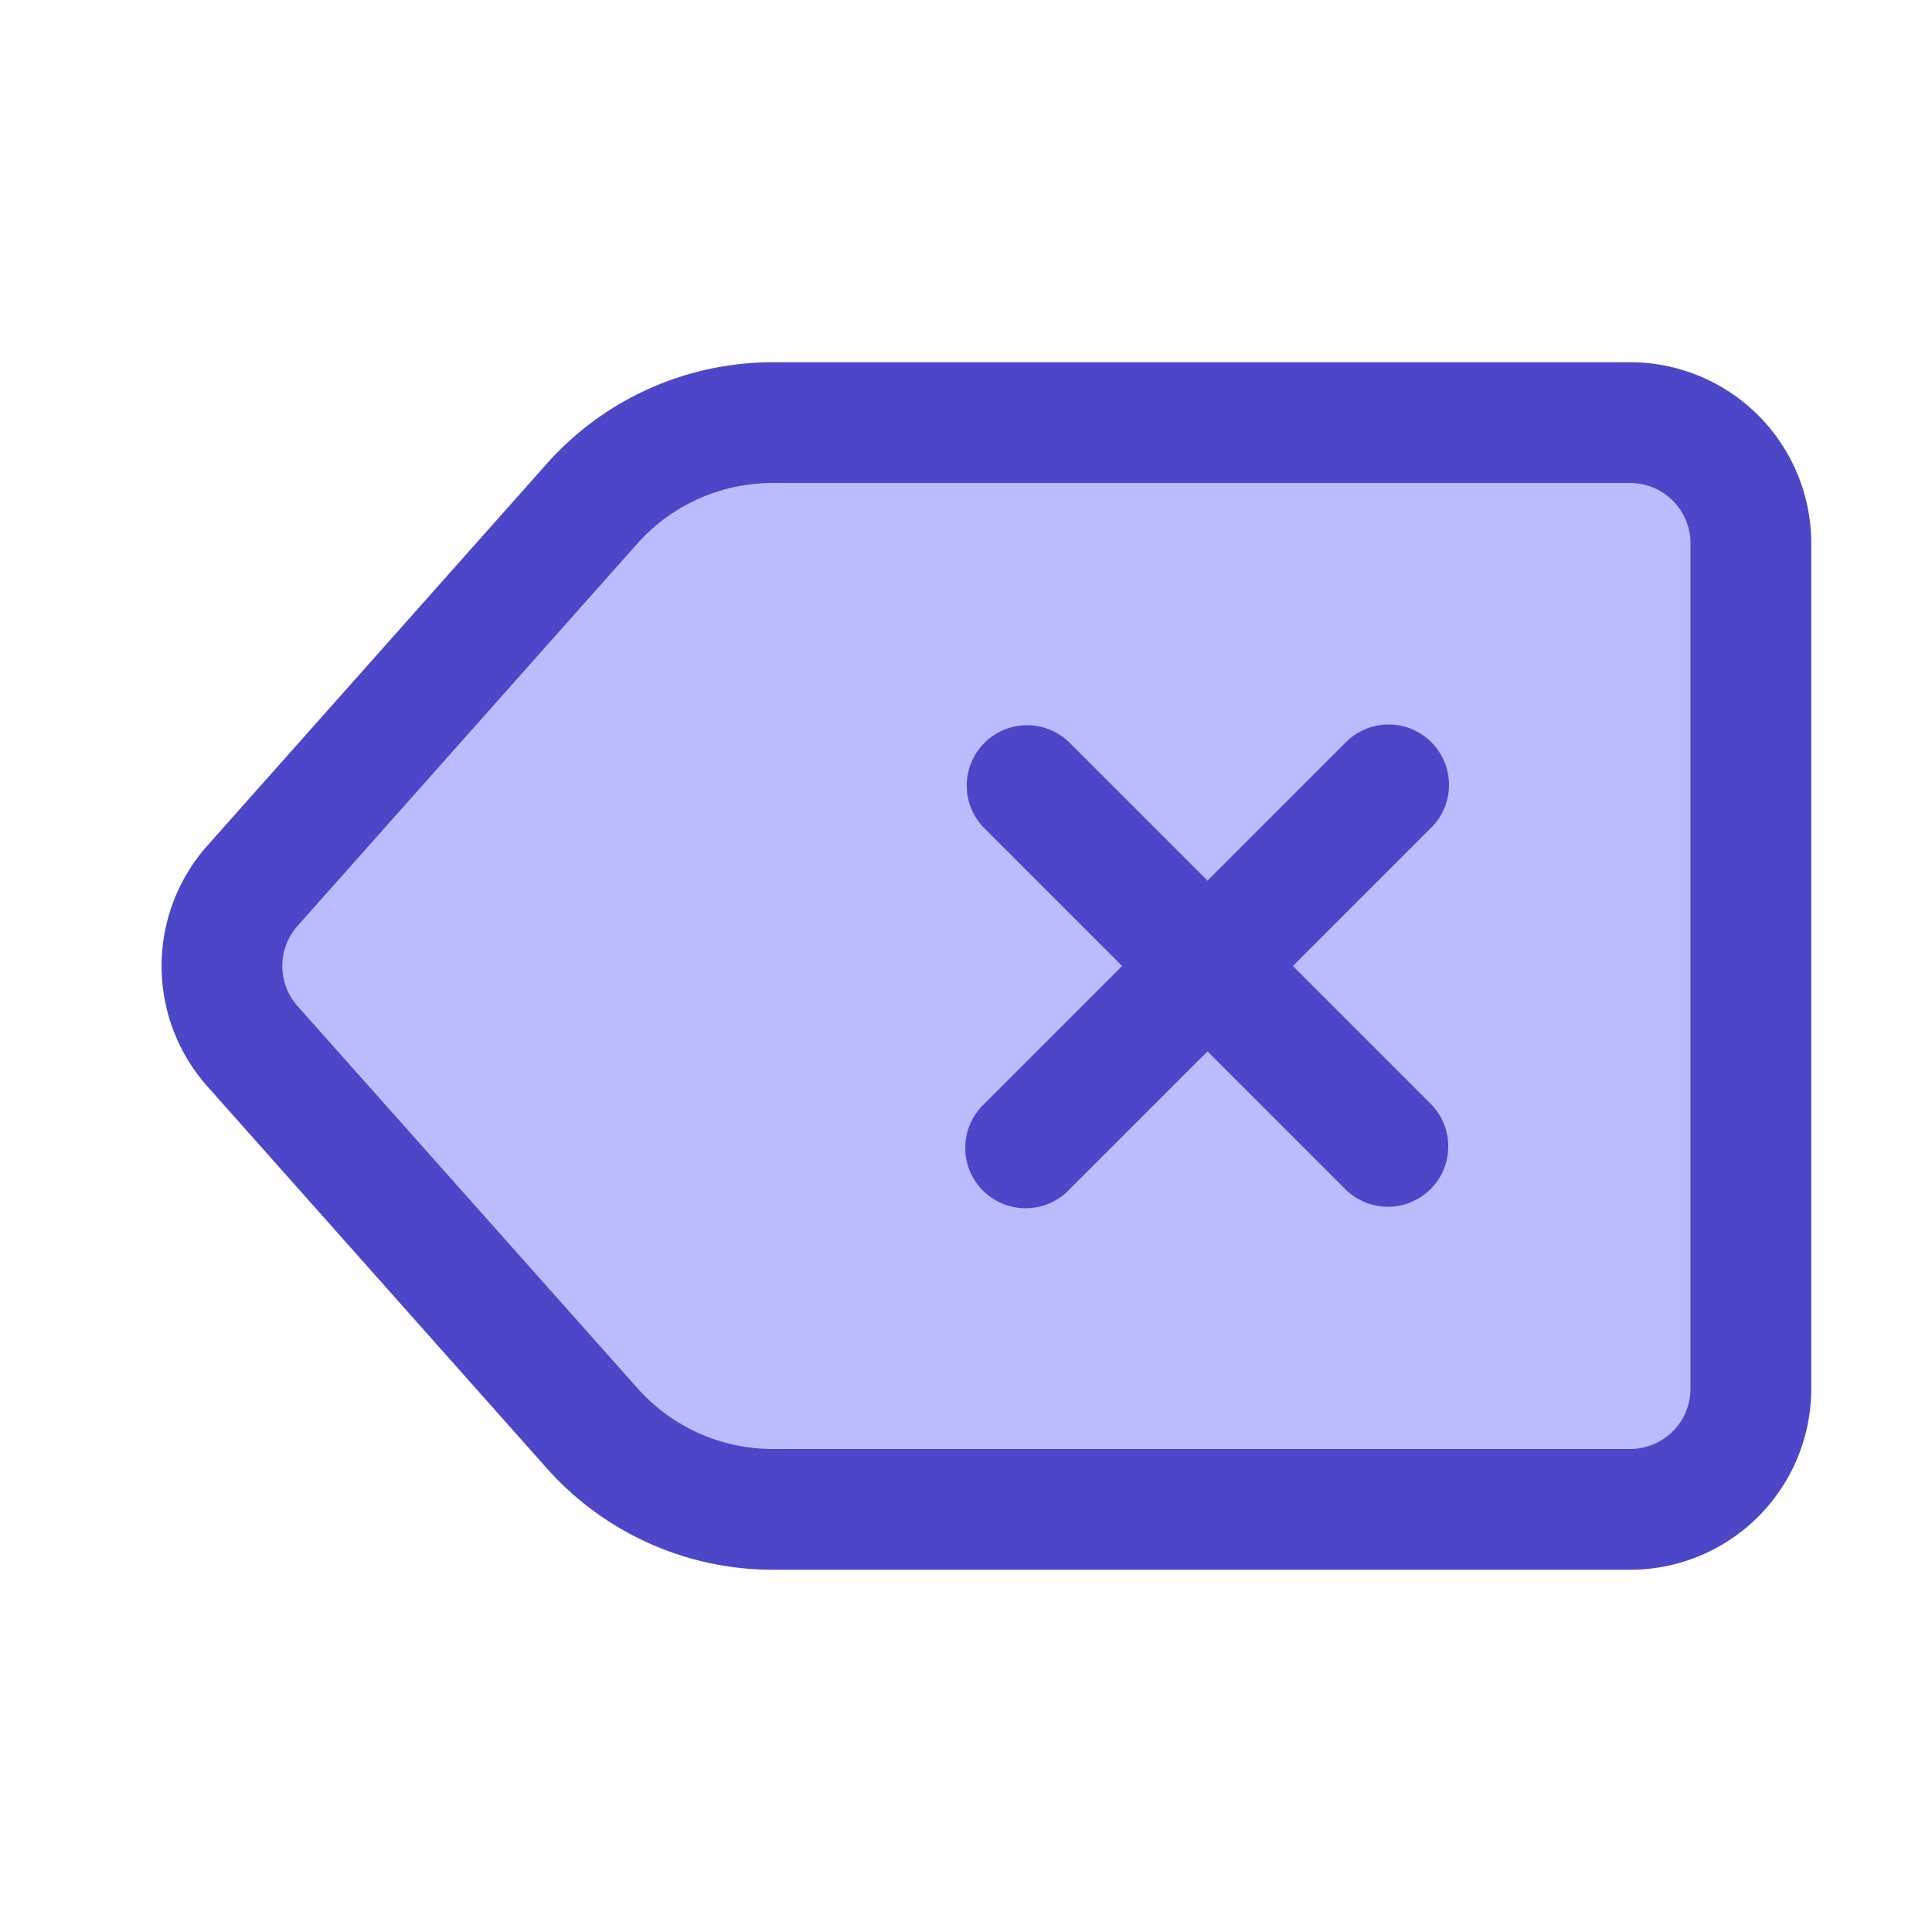 <svg xmlns="http://www.w3.org/2000/svg" viewBox="0 0 32 32"><g data-name="Layer 2"><path fill="#bbf" d="M9.807,8.343,4.181,14.671a2,2,0,0,0,0,2.658l5.626,6.328A4,4,0,0,0,12.8,25H27a2,2,0,0,0,2-2V9a2,2,0,0,0-2-2H12.8A4,4,0,0,0,9.807,8.343Z"/><path fill="#4c46c8" d="M27,6H12.8A5.009,5.009,0,0,0,9.059,7.678L3.434,14.007a3,3,0,0,0,0,3.986l5.625,6.329A5.009,5.009,0,0,0,12.8,26H27a3,3,0,0,0,3-3V9A3,3,0,0,0,27,6Zm1,17a1,1,0,0,1-1,1H12.8a3,3,0,0,1-2.242-1.007L4.928,16.664a1,1,0,0,1,0-1.328l5.625-6.329A3,3,0,0,1,12.8,8H27a1,1,0,0,1,1,1Z"/><path fill="#4c46c8" d="M23.707,12.293a1,1,0,0,0-1.414,0L20,14.586l-2.293-2.293a1,1,0,0,0-1.414,1.414L18.586,16l-2.293,2.293a1,1,0,1,0,1.414,1.414L20,17.414l2.293,2.293a1,1,0,0,0,1.414-1.414L21.414,16l2.293-2.293A1,1,0,0,0,23.707,12.293Z"/></g></svg>